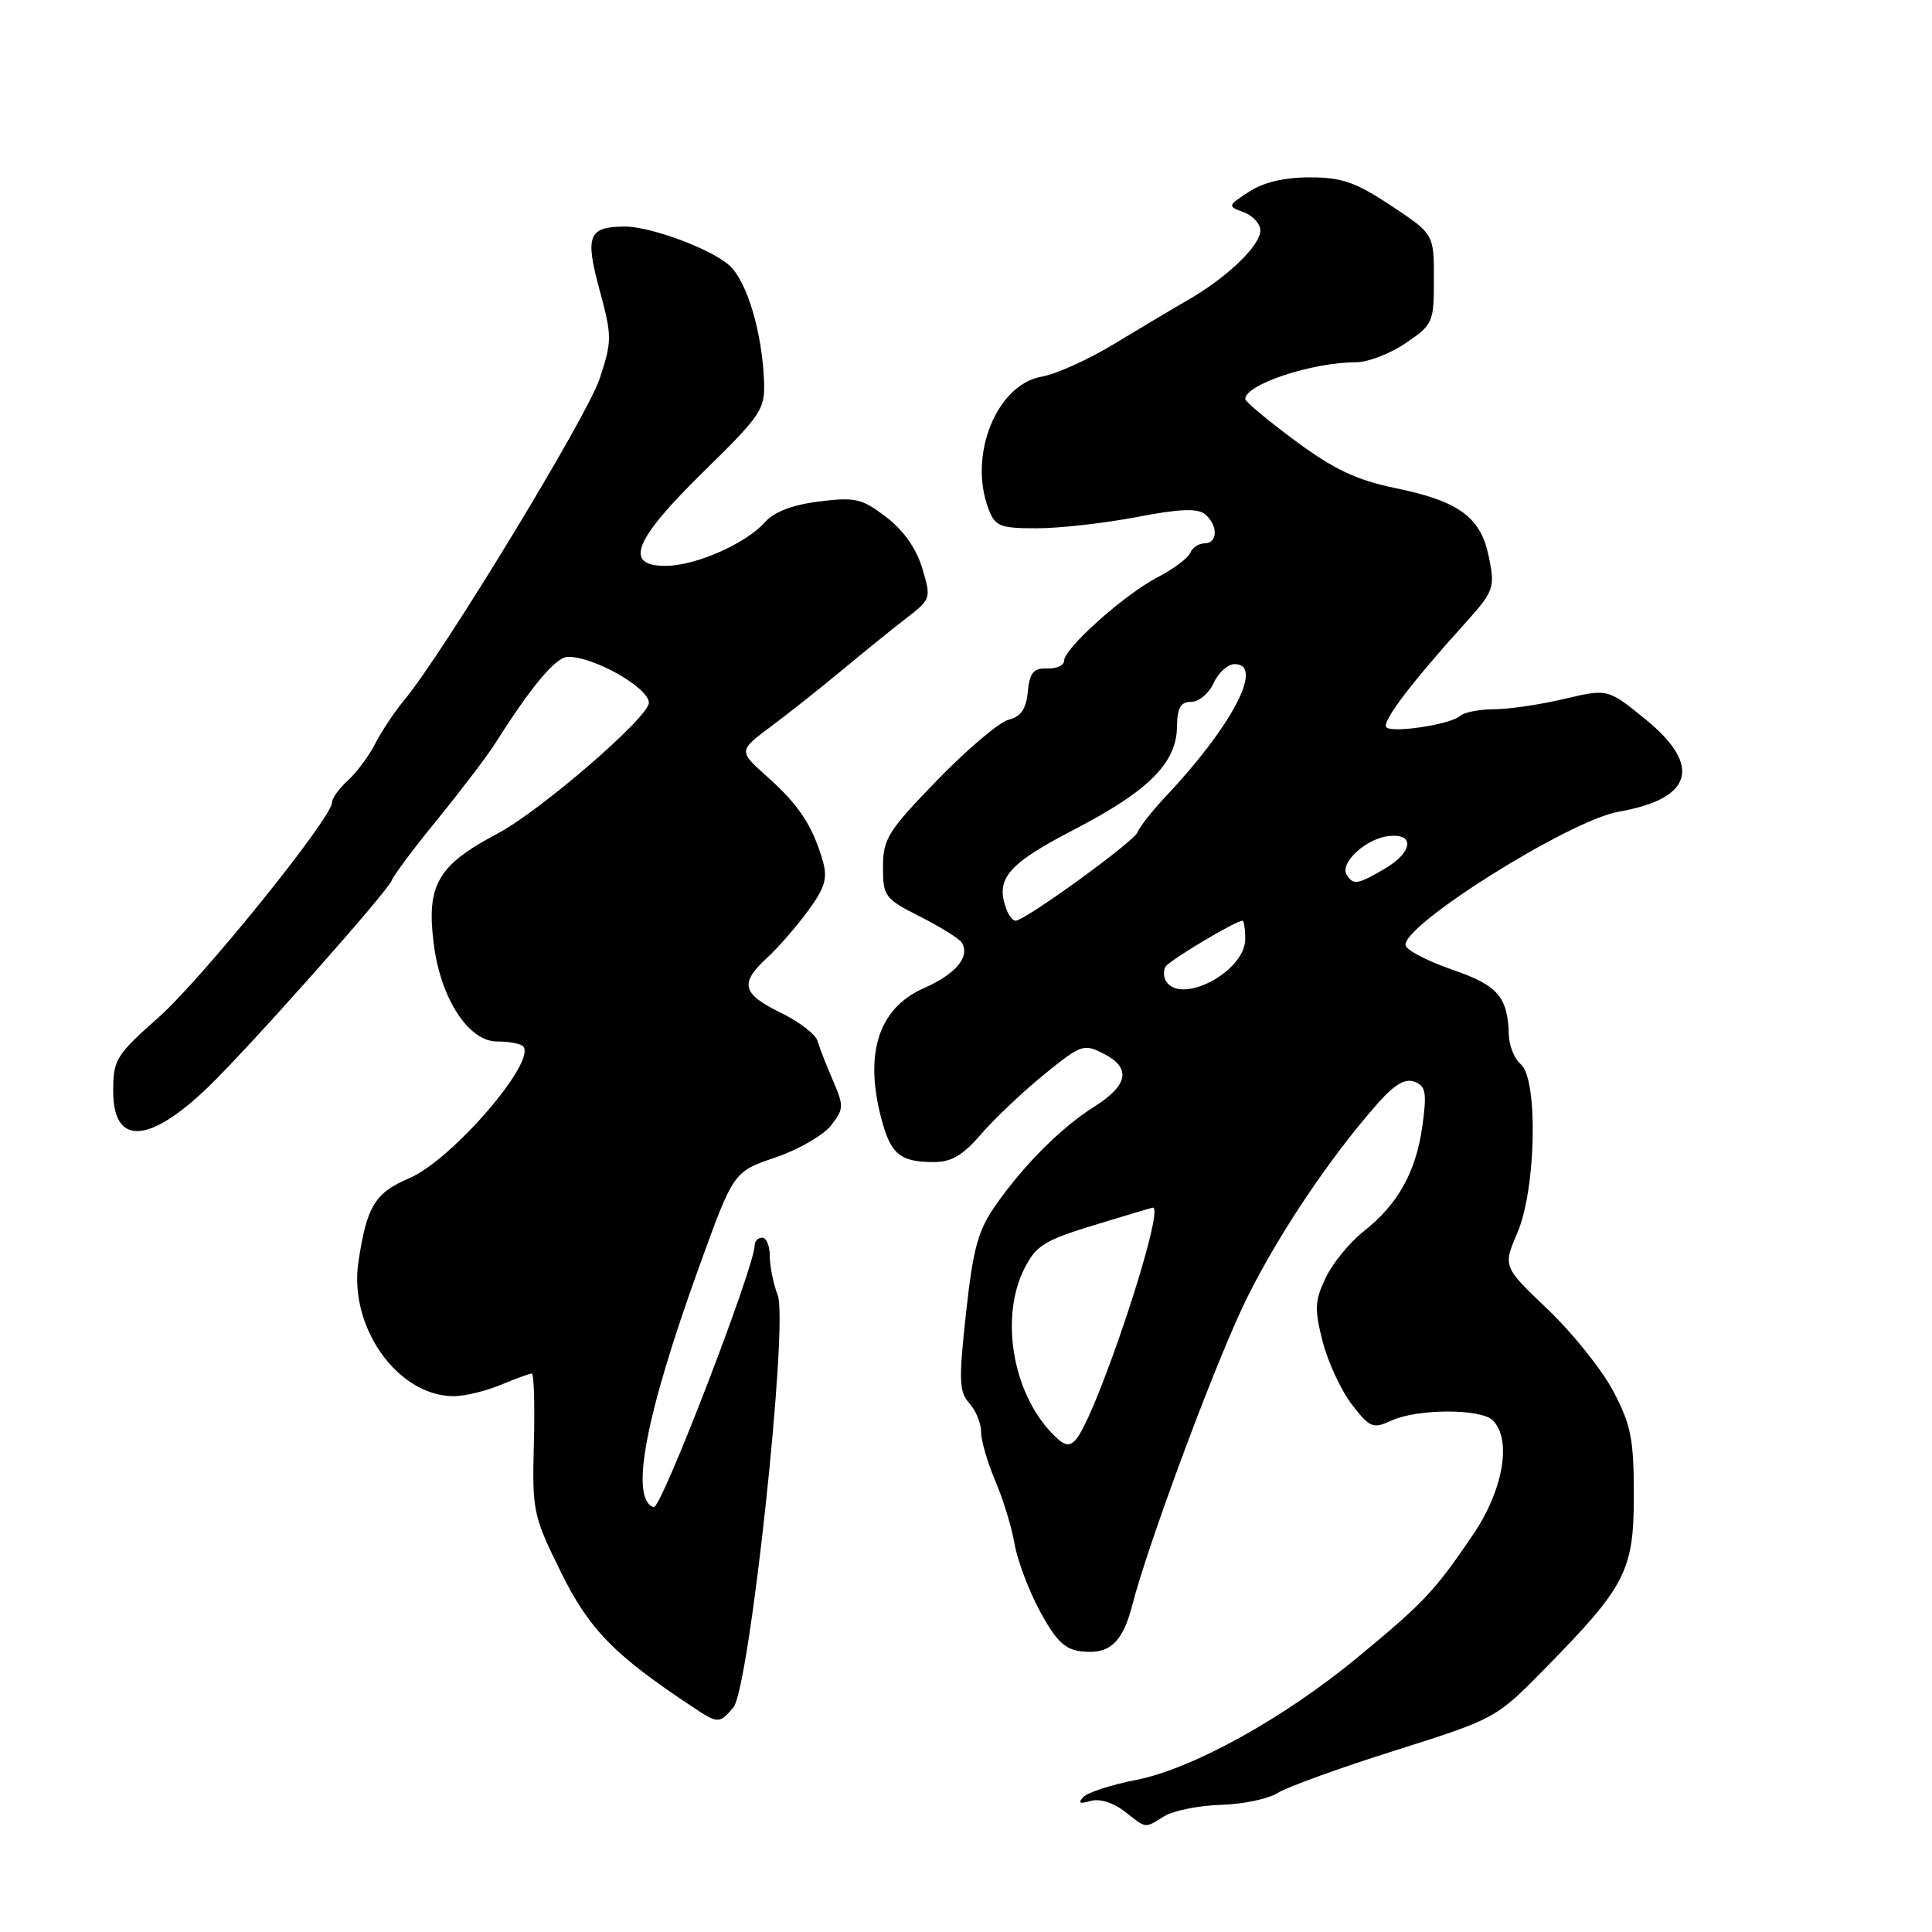<?xml version="1.0" encoding="UTF-8" standalone="no"?>
<!DOCTYPE svg PUBLIC "-//W3C//DTD SVG 1.1//EN" "http://www.w3.org/Graphics/SVG/1.1/DTD/svg11.dtd" >
<svg xmlns="http://www.w3.org/2000/svg" xmlns:xlink="http://www.w3.org/1999/xlink" version="1.1" viewBox="0 0 256 256">
 <g >
 <path fill="currentColor"
d=" M 154.29 240.65 C 155.50 239.91 158.88 239.24 161.79 239.15 C 164.70 239.07 168.07 238.36 169.29 237.58 C 170.50 236.80 177.51 234.27 184.85 231.95 C 198.16 227.74 198.22 227.71 204.70 221.11 C 215.45 210.17 216.50 208.12 216.49 198.08 C 216.49 190.69 216.11 188.78 213.78 184.36 C 212.29 181.53 208.39 176.65 205.11 173.52 C 199.14 167.83 199.14 167.83 201.07 163.33 C 203.55 157.55 203.83 142.93 201.50 141.00 C 200.67 140.32 199.97 138.57 199.93 137.13 C 199.79 132.08 198.48 130.56 192.47 128.50 C 189.27 127.40 186.47 125.96 186.26 125.31 C 185.45 122.82 207.92 108.70 214.50 107.55 C 224.32 105.84 225.58 101.45 218.02 95.30 C 213.04 91.25 213.04 91.25 207.27 92.61 C 204.10 93.36 199.90 93.98 197.95 93.98 C 196.00 93.99 193.97 94.39 193.45 94.87 C 192.24 95.99 184.50 97.17 183.70 96.37 C 183.05 95.71 186.84 90.68 193.82 82.93 C 197.97 78.34 198.11 77.96 197.31 73.92 C 196.25 68.54 193.41 66.43 184.87 64.67 C 179.71 63.60 176.76 62.20 171.62 58.40 C 167.98 55.70 165.00 53.22 165.00 52.87 C 165.00 50.94 173.87 48.00 179.71 48.00 C 181.26 48.00 184.22 46.86 186.27 45.46 C 189.88 43.01 190.00 42.73 190.00 36.97 C 190.00 31.02 190.00 31.02 184.34 27.26 C 179.63 24.14 177.80 23.50 173.54 23.50 C 170.18 23.50 167.41 24.16 165.51 25.40 C 162.64 27.28 162.63 27.32 164.80 28.12 C 166.01 28.57 167.00 29.66 167.00 30.54 C 167.00 32.54 162.60 36.77 157.41 39.75 C 155.26 40.99 150.80 43.65 147.50 45.65 C 144.20 47.65 139.94 49.57 138.02 49.91 C 132.04 50.97 128.28 60.33 130.98 67.43 C 131.86 69.75 132.47 70.00 137.39 70.00 C 140.38 70.00 146.31 69.33 150.58 68.52 C 156.28 67.42 158.69 67.32 159.67 68.14 C 161.42 69.59 161.38 72.00 159.61 72.00 C 158.84 72.00 157.99 72.56 157.72 73.25 C 157.44 73.94 155.49 75.40 153.37 76.50 C 148.97 78.79 141.00 85.91 141.00 87.55 C 141.00 88.16 139.99 88.62 138.75 88.58 C 136.94 88.52 136.44 89.11 136.19 91.66 C 135.97 93.95 135.28 94.96 133.64 95.37 C 132.41 95.68 128.16 99.28 124.20 103.36 C 117.65 110.12 117.00 111.16 117.00 114.88 C 117.00 118.77 117.23 119.09 121.93 121.46 C 124.64 122.84 127.12 124.38 127.43 124.89 C 128.59 126.76 126.68 129.05 122.39 130.95 C 116.26 133.66 114.39 139.89 116.98 148.94 C 118.15 152.99 119.43 153.96 123.65 153.98 C 126.05 154.00 127.56 153.12 130.03 150.25 C 131.81 148.19 135.57 144.63 138.38 142.35 C 143.31 138.36 143.60 138.26 146.31 139.66 C 149.92 141.53 149.49 143.80 144.99 146.64 C 140.64 149.39 135.76 154.26 132.01 159.58 C 129.59 163.01 128.96 165.29 128.01 173.93 C 127.02 182.90 127.08 184.43 128.44 185.93 C 129.30 186.88 130.00 188.60 130.00 189.75 C 130.00 190.89 130.85 193.81 131.88 196.22 C 132.91 198.63 134.06 202.37 134.43 204.55 C 134.80 206.72 136.31 210.75 137.80 213.50 C 139.92 217.43 141.10 218.57 143.31 218.82 C 147.02 219.25 148.76 217.65 150.05 212.63 C 151.99 205.04 160.28 182.61 164.51 173.50 C 168.50 164.91 175.94 153.66 182.60 146.16 C 184.79 143.69 186.20 142.86 187.44 143.34 C 188.92 143.91 189.08 144.78 188.48 149.14 C 187.64 155.27 185.26 159.56 180.68 163.17 C 178.82 164.64 176.56 167.41 175.65 169.33 C 174.21 172.35 174.16 173.48 175.26 177.77 C 175.96 180.49 177.70 184.24 179.12 186.09 C 181.53 189.21 181.91 189.36 184.41 188.22 C 187.85 186.65 196.24 186.64 197.80 188.20 C 200.36 190.76 199.20 197.44 195.16 203.39 C 190.11 210.83 188.66 212.37 179.89 219.61 C 170.11 227.69 158.00 234.39 150.54 235.85 C 147.26 236.49 144.11 237.51 143.54 238.12 C 142.79 238.91 143.07 239.06 144.50 238.64 C 145.70 238.29 147.49 238.84 149.00 240.01 C 152.01 242.35 151.58 242.30 154.29 240.65 Z  M 97.17 226.25 C 99.31 223.72 104.50 175.45 103.05 171.62 C 102.47 170.11 102.00 167.77 102.00 166.43 C 102.00 165.10 101.55 164.00 101.00 164.00 C 100.45 164.00 100.00 164.45 100.00 164.99 C 100.00 167.84 87.60 200.03 86.62 199.71 C 83.41 198.66 85.49 187.63 92.63 167.88 C 97.19 155.26 97.19 155.26 102.72 153.38 C 105.76 152.35 109.08 150.44 110.10 149.15 C 111.82 146.96 111.84 146.56 110.36 143.15 C 109.49 141.14 108.57 138.79 108.32 137.91 C 108.06 137.04 105.86 135.36 103.43 134.18 C 98.32 131.69 97.97 130.29 101.64 126.92 C 103.09 125.59 105.52 122.80 107.05 120.71 C 109.31 117.65 109.68 116.39 109.03 114.10 C 107.69 109.45 105.88 106.69 101.75 103.00 C 97.82 99.50 97.82 99.50 102.16 96.26 C 104.55 94.48 108.80 91.11 111.62 88.76 C 114.44 86.42 118.24 83.34 120.08 81.92 C 123.37 79.39 123.40 79.28 122.20 75.29 C 121.42 72.68 119.72 70.26 117.42 68.51 C 114.21 66.06 113.33 65.85 108.53 66.45 C 105.00 66.89 102.58 67.82 101.35 69.20 C 98.84 72.03 92.21 74.95 88.25 74.98 C 82.60 75.02 83.96 71.58 93.19 62.53 C 100.88 55.00 101.38 54.25 101.24 50.52 C 100.99 44.03 99.00 37.35 96.68 35.20 C 94.28 33.00 86.19 29.99 82.72 30.02 C 77.97 30.05 77.50 31.24 79.43 38.36 C 81.11 44.59 81.11 45.15 79.45 50.20 C 77.83 55.14 58.66 86.66 53.56 92.77 C 52.31 94.27 50.59 96.85 49.74 98.50 C 48.90 100.15 47.26 102.36 46.10 103.41 C 44.95 104.45 44.00 105.76 44.00 106.32 C 44.00 108.36 26.80 129.67 21.00 134.82 C 15.36 139.82 15.00 140.41 15.00 144.60 C 15.00 151.80 19.68 151.62 27.50 144.12 C 32.78 139.07 51.39 118.12 51.91 116.65 C 52.13 116.02 54.88 112.34 58.03 108.49 C 61.17 104.63 64.59 100.13 65.63 98.49 C 70.37 90.98 73.64 87.07 75.22 87.04 C 78.61 86.96 85.93 91.09 85.98 93.11 C 86.03 94.99 71.56 107.49 65.88 110.48 C 57.96 114.66 56.46 117.29 57.49 125.20 C 58.42 132.36 62.10 138.00 65.85 138.00 C 67.40 138.00 68.95 138.28 69.30 138.63 C 71.22 140.55 59.92 153.68 54.25 156.11 C 49.66 158.07 48.60 159.82 47.49 167.23 C 46.20 175.85 52.69 184.99 60.13 185.00 C 61.57 185.00 64.37 184.32 66.35 183.50 C 68.32 182.68 70.17 182.00 70.46 182.00 C 70.75 182.00 70.88 186.17 70.74 191.28 C 70.51 200.22 70.63 200.82 74.31 208.29 C 78.07 215.92 81.37 219.30 91.87 226.24 C 95.13 228.41 95.35 228.41 97.17 226.25 Z  M 139.24 189.76 C 134.11 184.29 132.52 174.42 135.75 168.06 C 137.28 165.04 138.43 164.33 145.00 162.33 C 149.12 161.07 152.61 160.03 152.75 160.02 C 154.52 159.89 145.26 187.76 142.54 190.77 C 141.62 191.78 140.95 191.58 139.24 189.76 Z  M 154.50 130.00 C 154.16 129.45 154.14 128.59 154.45 128.08 C 154.97 127.24 163.74 122.00 164.63 122.00 C 164.83 122.00 165.00 123.09 165.00 124.43 C 165.00 128.72 156.50 133.23 154.50 130.00 Z  M 133.39 120.57 C 131.82 116.47 133.45 114.53 142.33 109.92 C 152.22 104.79 155.91 101.09 155.96 96.25 C 155.99 93.77 156.44 93.00 157.84 93.00 C 158.85 93.00 160.19 91.88 160.82 90.50 C 161.44 89.12 162.70 88.00 163.60 88.00 C 167.57 88.00 163.26 96.22 154.36 105.65 C 152.64 107.48 151.00 109.57 150.72 110.29 C 150.23 111.55 135.82 122.00 134.56 122.00 C 134.22 122.00 133.69 121.36 133.39 120.57 Z  M 178.44 115.90 C 177.48 114.36 181.00 111.12 184.00 110.78 C 187.51 110.39 187.22 112.92 183.50 115.10 C 179.87 117.23 179.31 117.31 178.44 115.90 Z "/>
</g>
</svg>